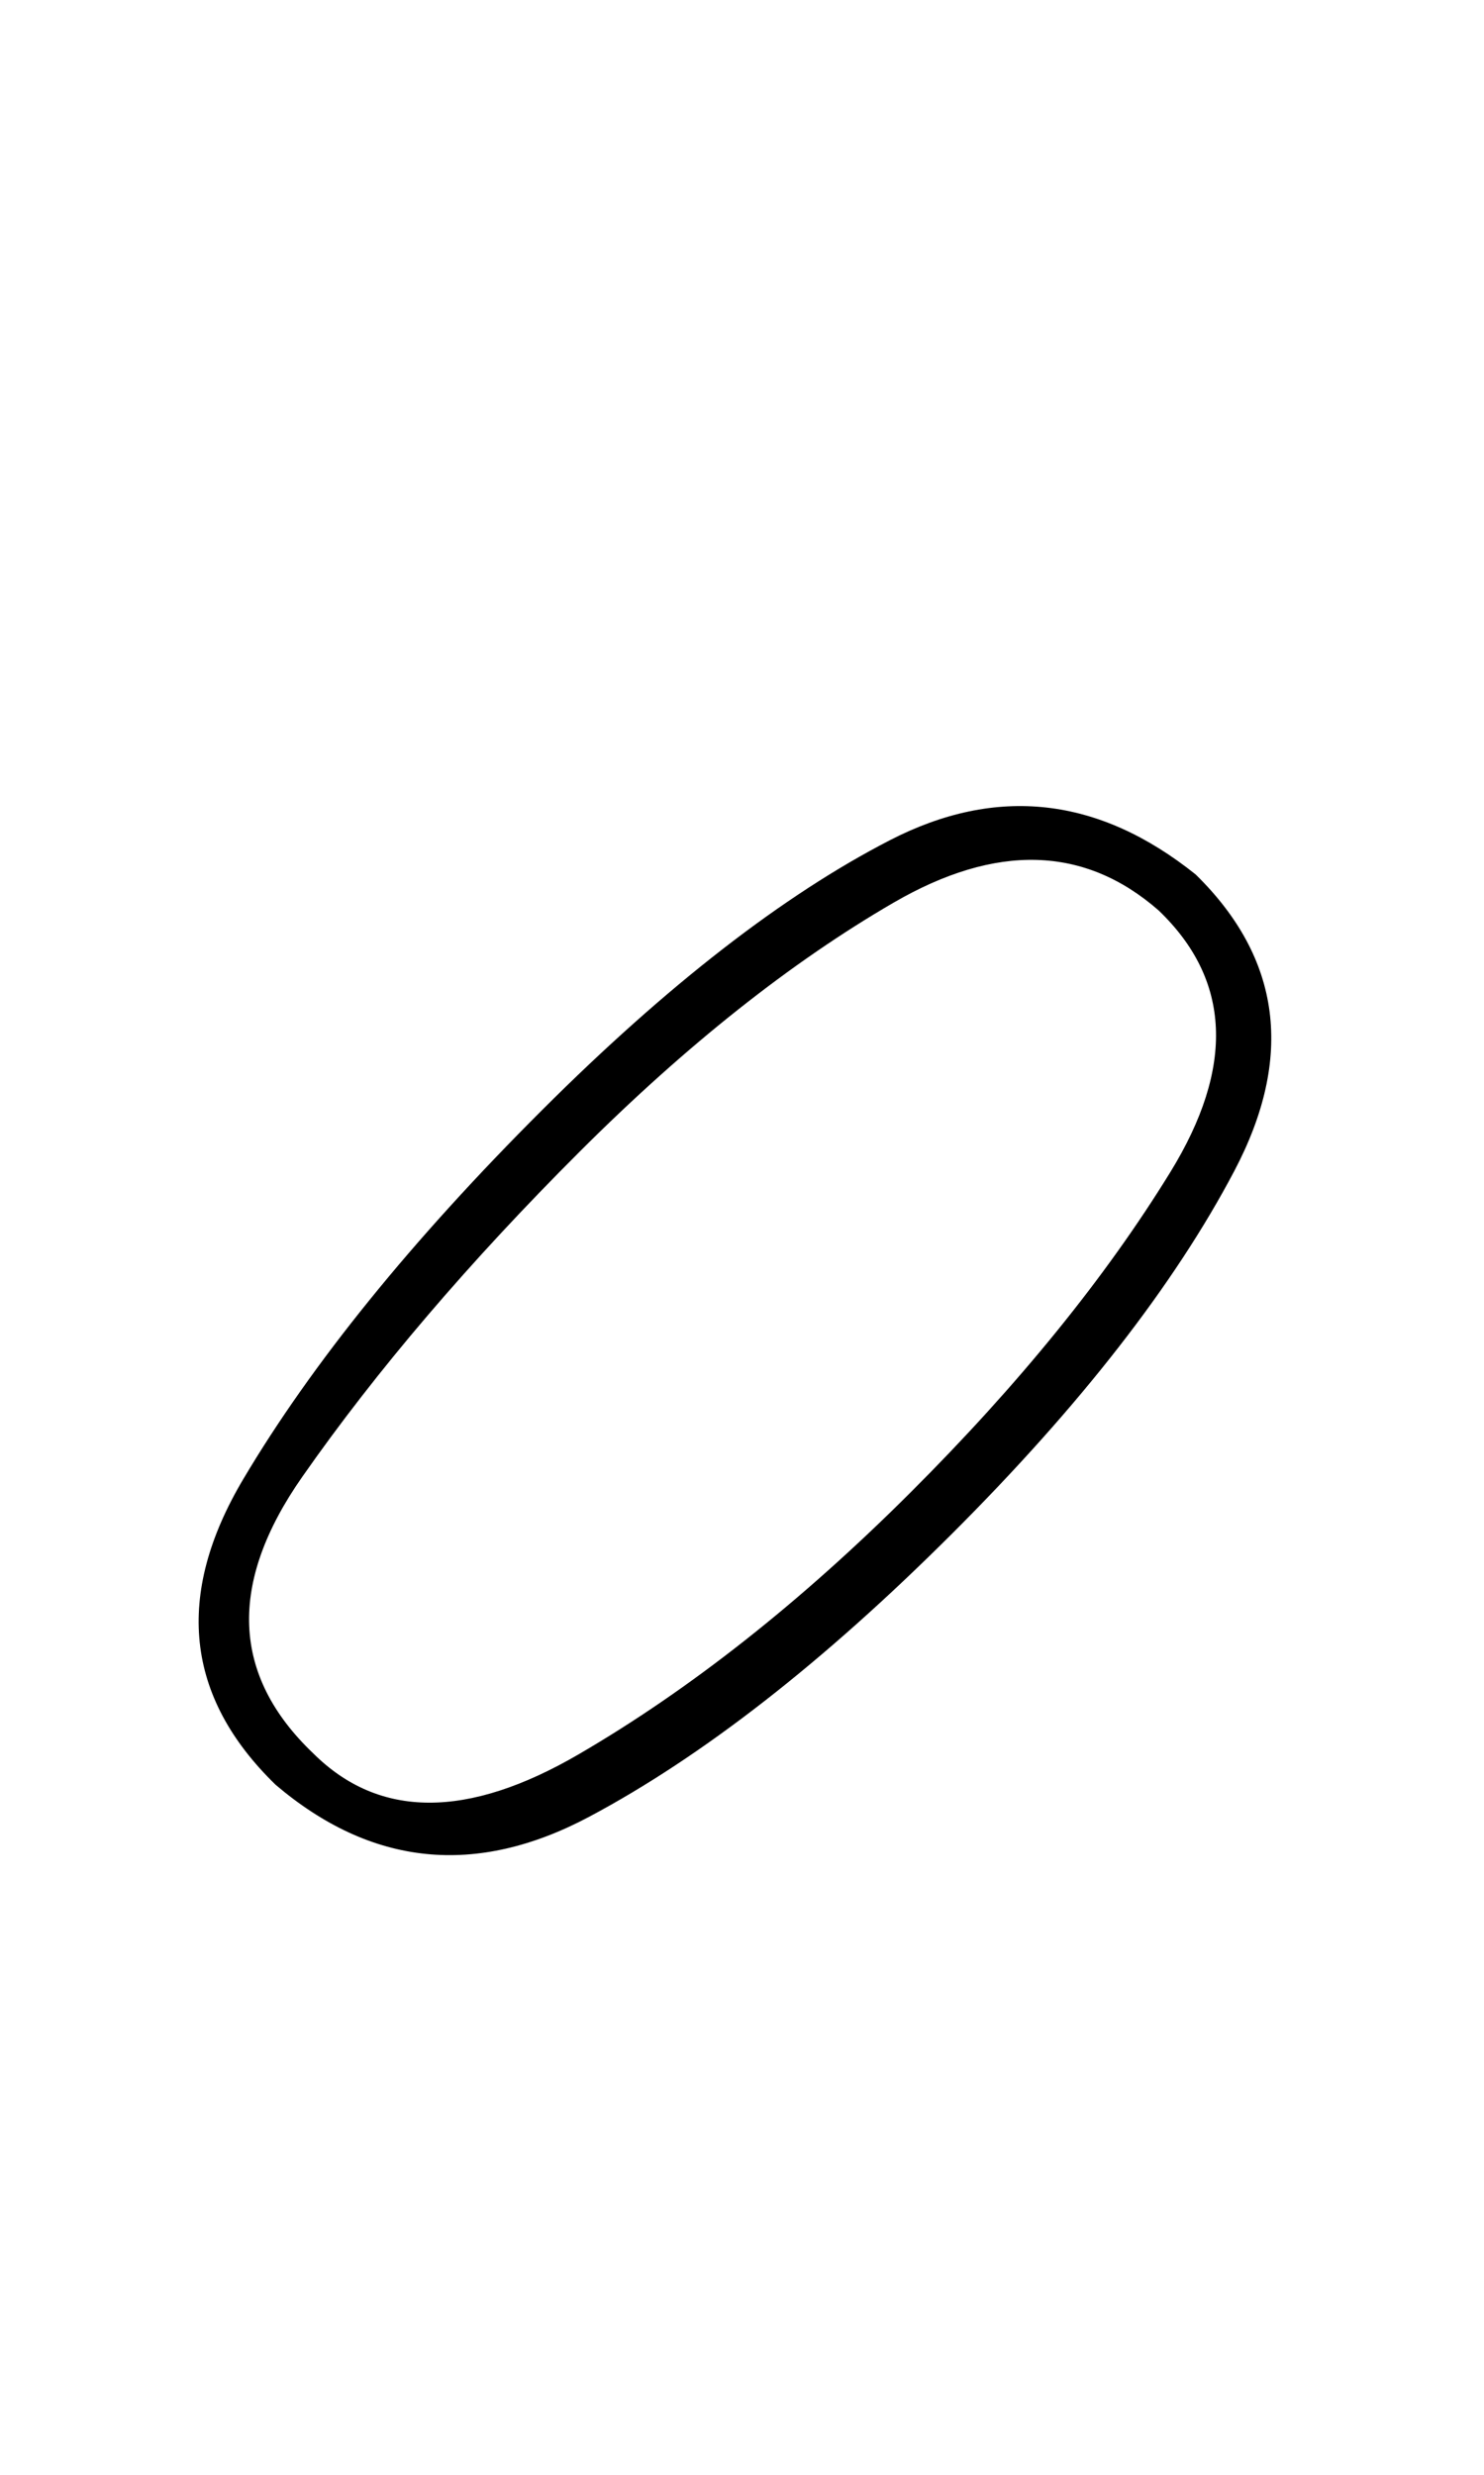 <?xml version="1.0" encoding="utf-8"?>
<!DOCTYPE svg PUBLIC "-//W3C//DTD SVG 1.0//EN" "http://www.w3.org/TR/2001/REC-SVG-20010904/DTD/svg10.dtd">
<svg version="1.0" 
	id="glyph_○" 
	xmlns="http://www.w3.org/2000/svg" 
	xmlns:xlink="http://www.w3.org/1999/xlink"
	x="0px"
	y="0px"
	width="60px" 
	height="100px">
<g id="○">
<path style="fill:#000000;stroke-width:0px" d="
M 10 50
M 52 76
M23.457 46.515 Q16.732 53.224 12.22 59.676 Q7.708 66.128 12.665 70.849 Q16.65 74.814 23.399 70.885 Q30.148 66.956 36.803 60.317 Q43.387 53.749 47.314 47.369 Q51.241 40.989 46.839 36.783 Q42.35 32.865 36.125 36.476 Q29.9 40.088 23.457 46.515 zM21.93 44.842 Q29.505 37.285 35.979 33.951 Q42.453 30.617 48.343 35.336 Q53.54 40.427 49.9 47.325 Q46.261 54.223 38.473 61.992 Q30.685 69.76 23.821 73.411 Q16.956 77.062 11.139 72.114 Q5.664 66.792 9.833 59.772 Q14.001 52.752 21.93 44.842 z" id="path_○_0" />
</g>
</svg>